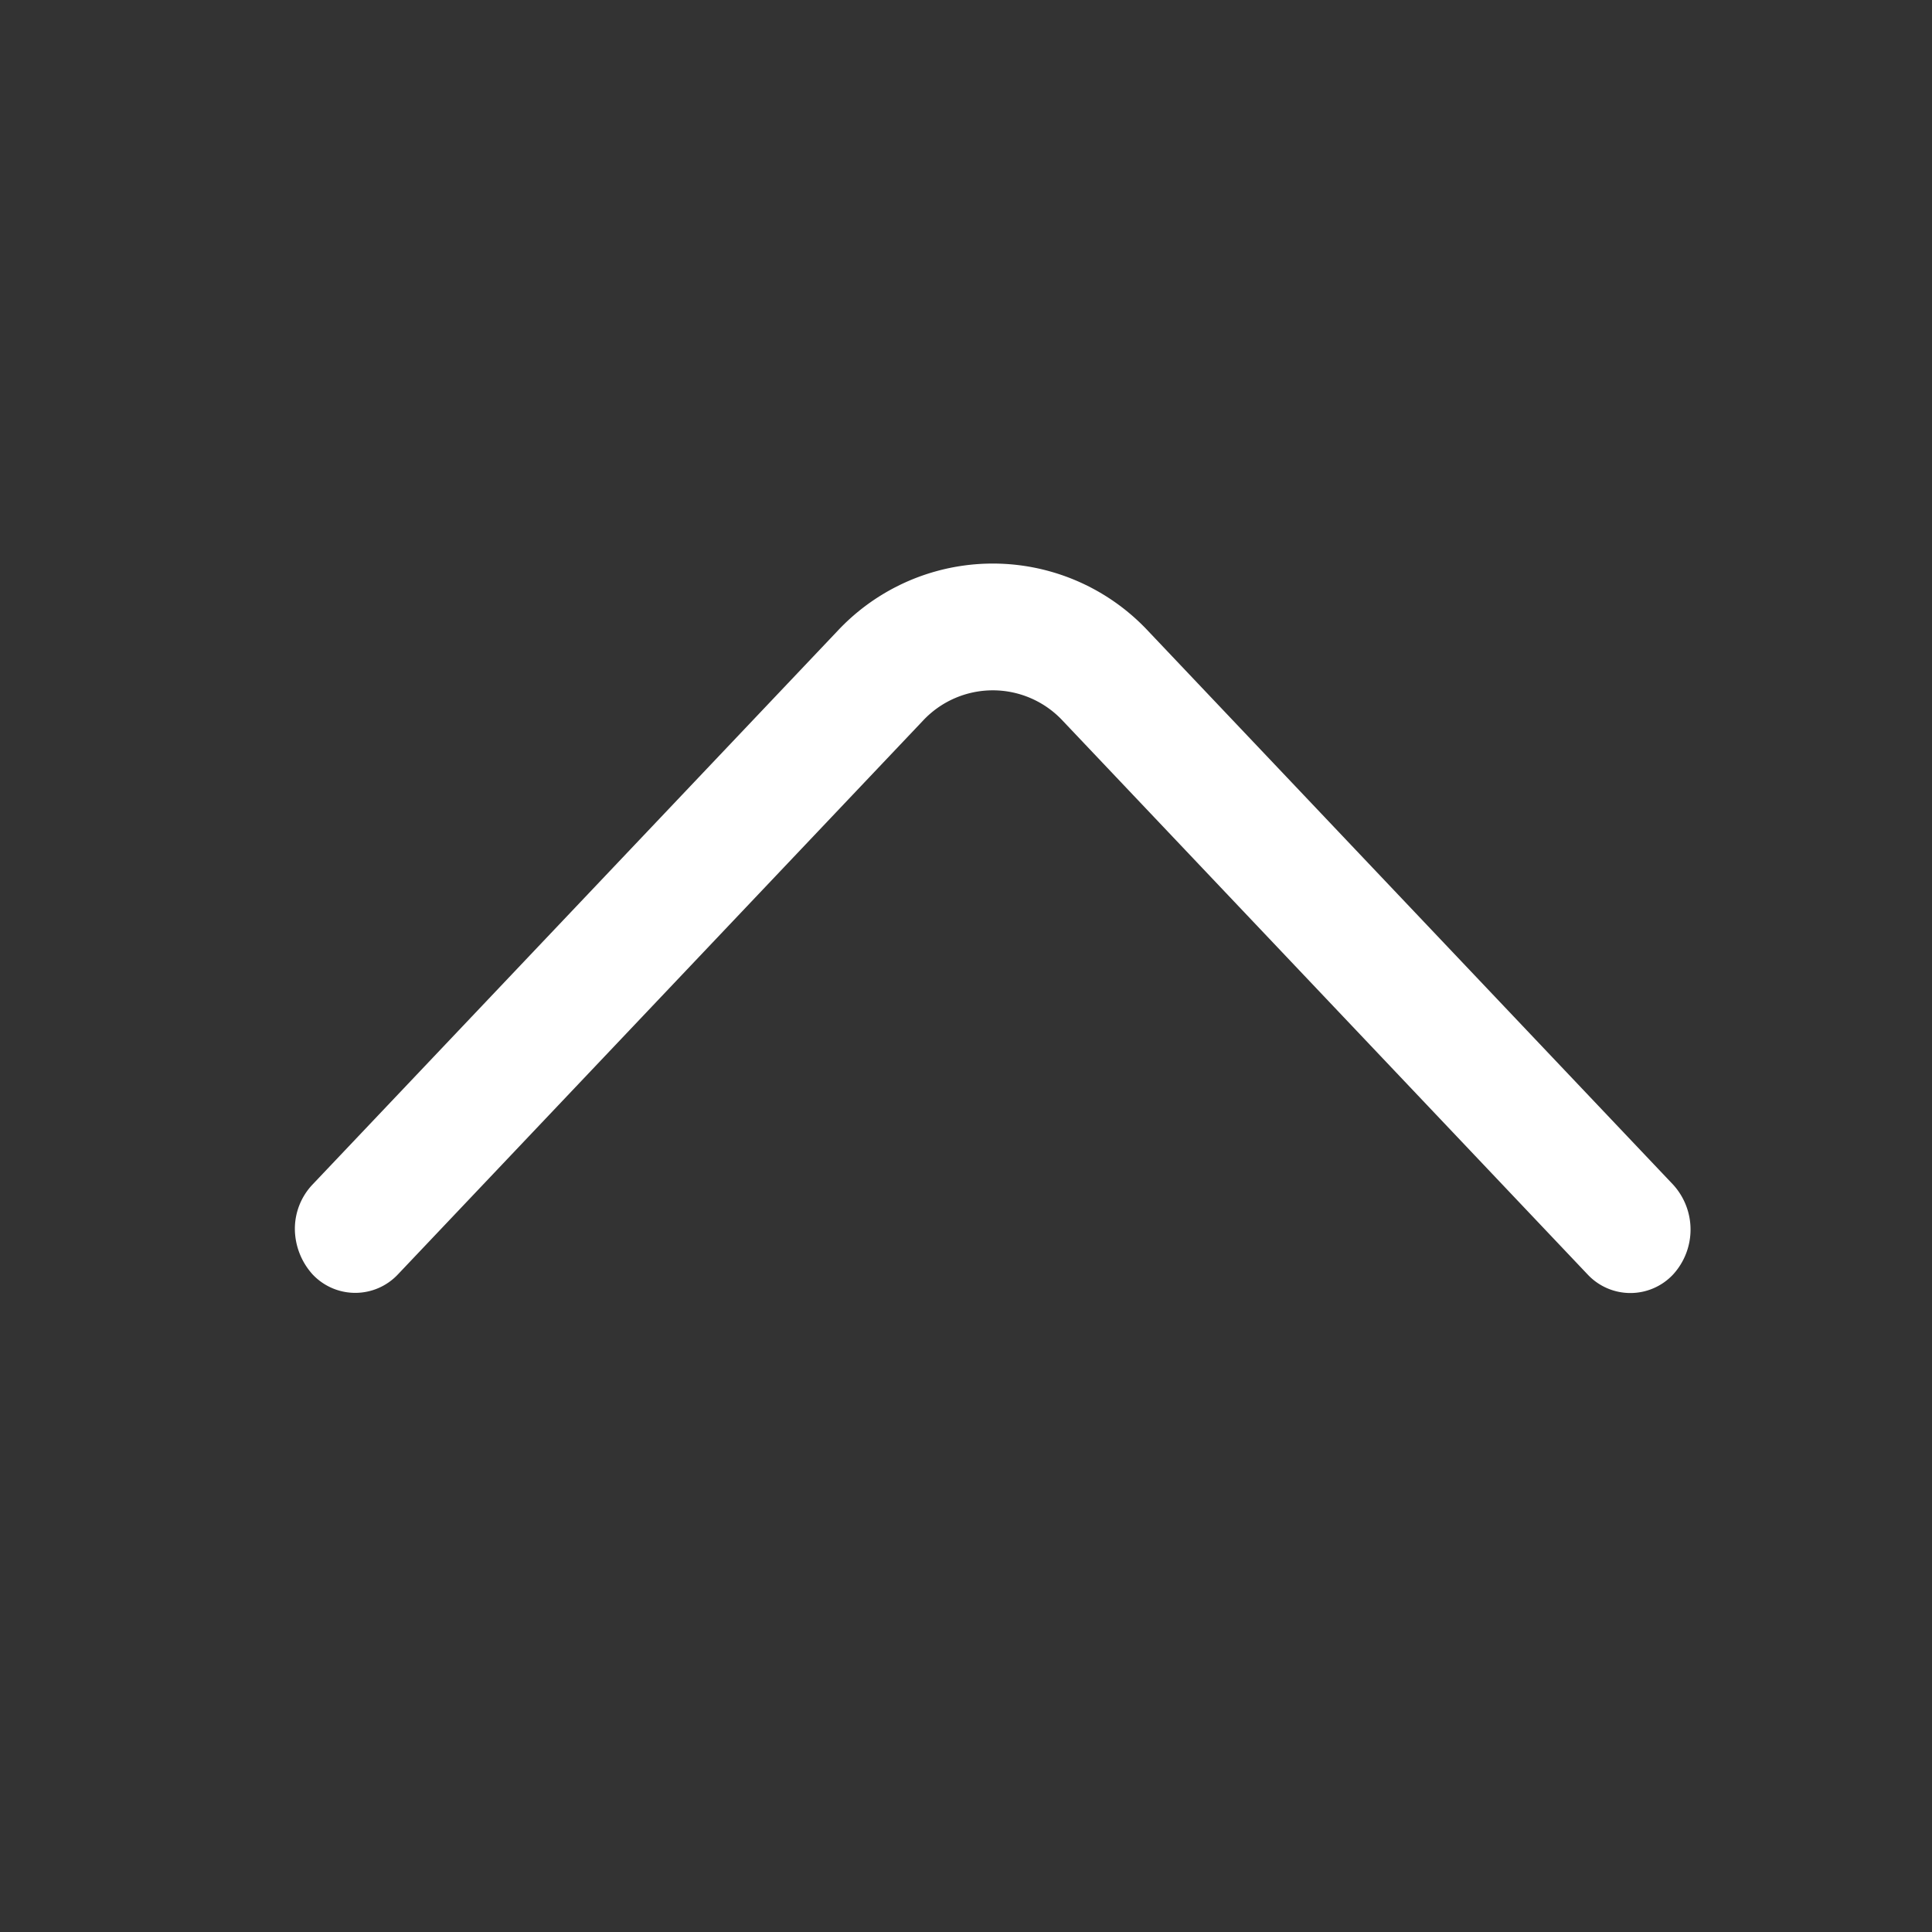 <svg xmlns="http://www.w3.org/2000/svg" width="24" height="24" viewBox="0 0 24 24">
  <rect x="0" y="0" width="24" height="24" fill="#333333" stroke="none"/>
  <g id="Group_46091" data-name="Group 46091" transform="translate(93 -22) rotate(90)">
    <rect id="Rectangle_18" data-name="Rectangle 18" width="24" height="24" transform="translate(22 69)" fill="none"/>
    <path id="Path_43" data-name="Path 43" d="M15.818,20.67a.8.8,0,0,1-.559-.22L8.384,13.93a2.641,2.641,0,0,1,0-3.86l6.876-6.52a.827.827,0,0,1,1.118,0,.727.727,0,0,1,0,1.06L9.5,11.13a1.187,1.187,0,0,0,0,1.74l6.876,6.52a.727.727,0,0,1,0,1.06A.852.852,0,0,1,15.818,20.67Z" transform="translate(21.455 68.667)" fill="#fff"/>
  </g>
</svg>
